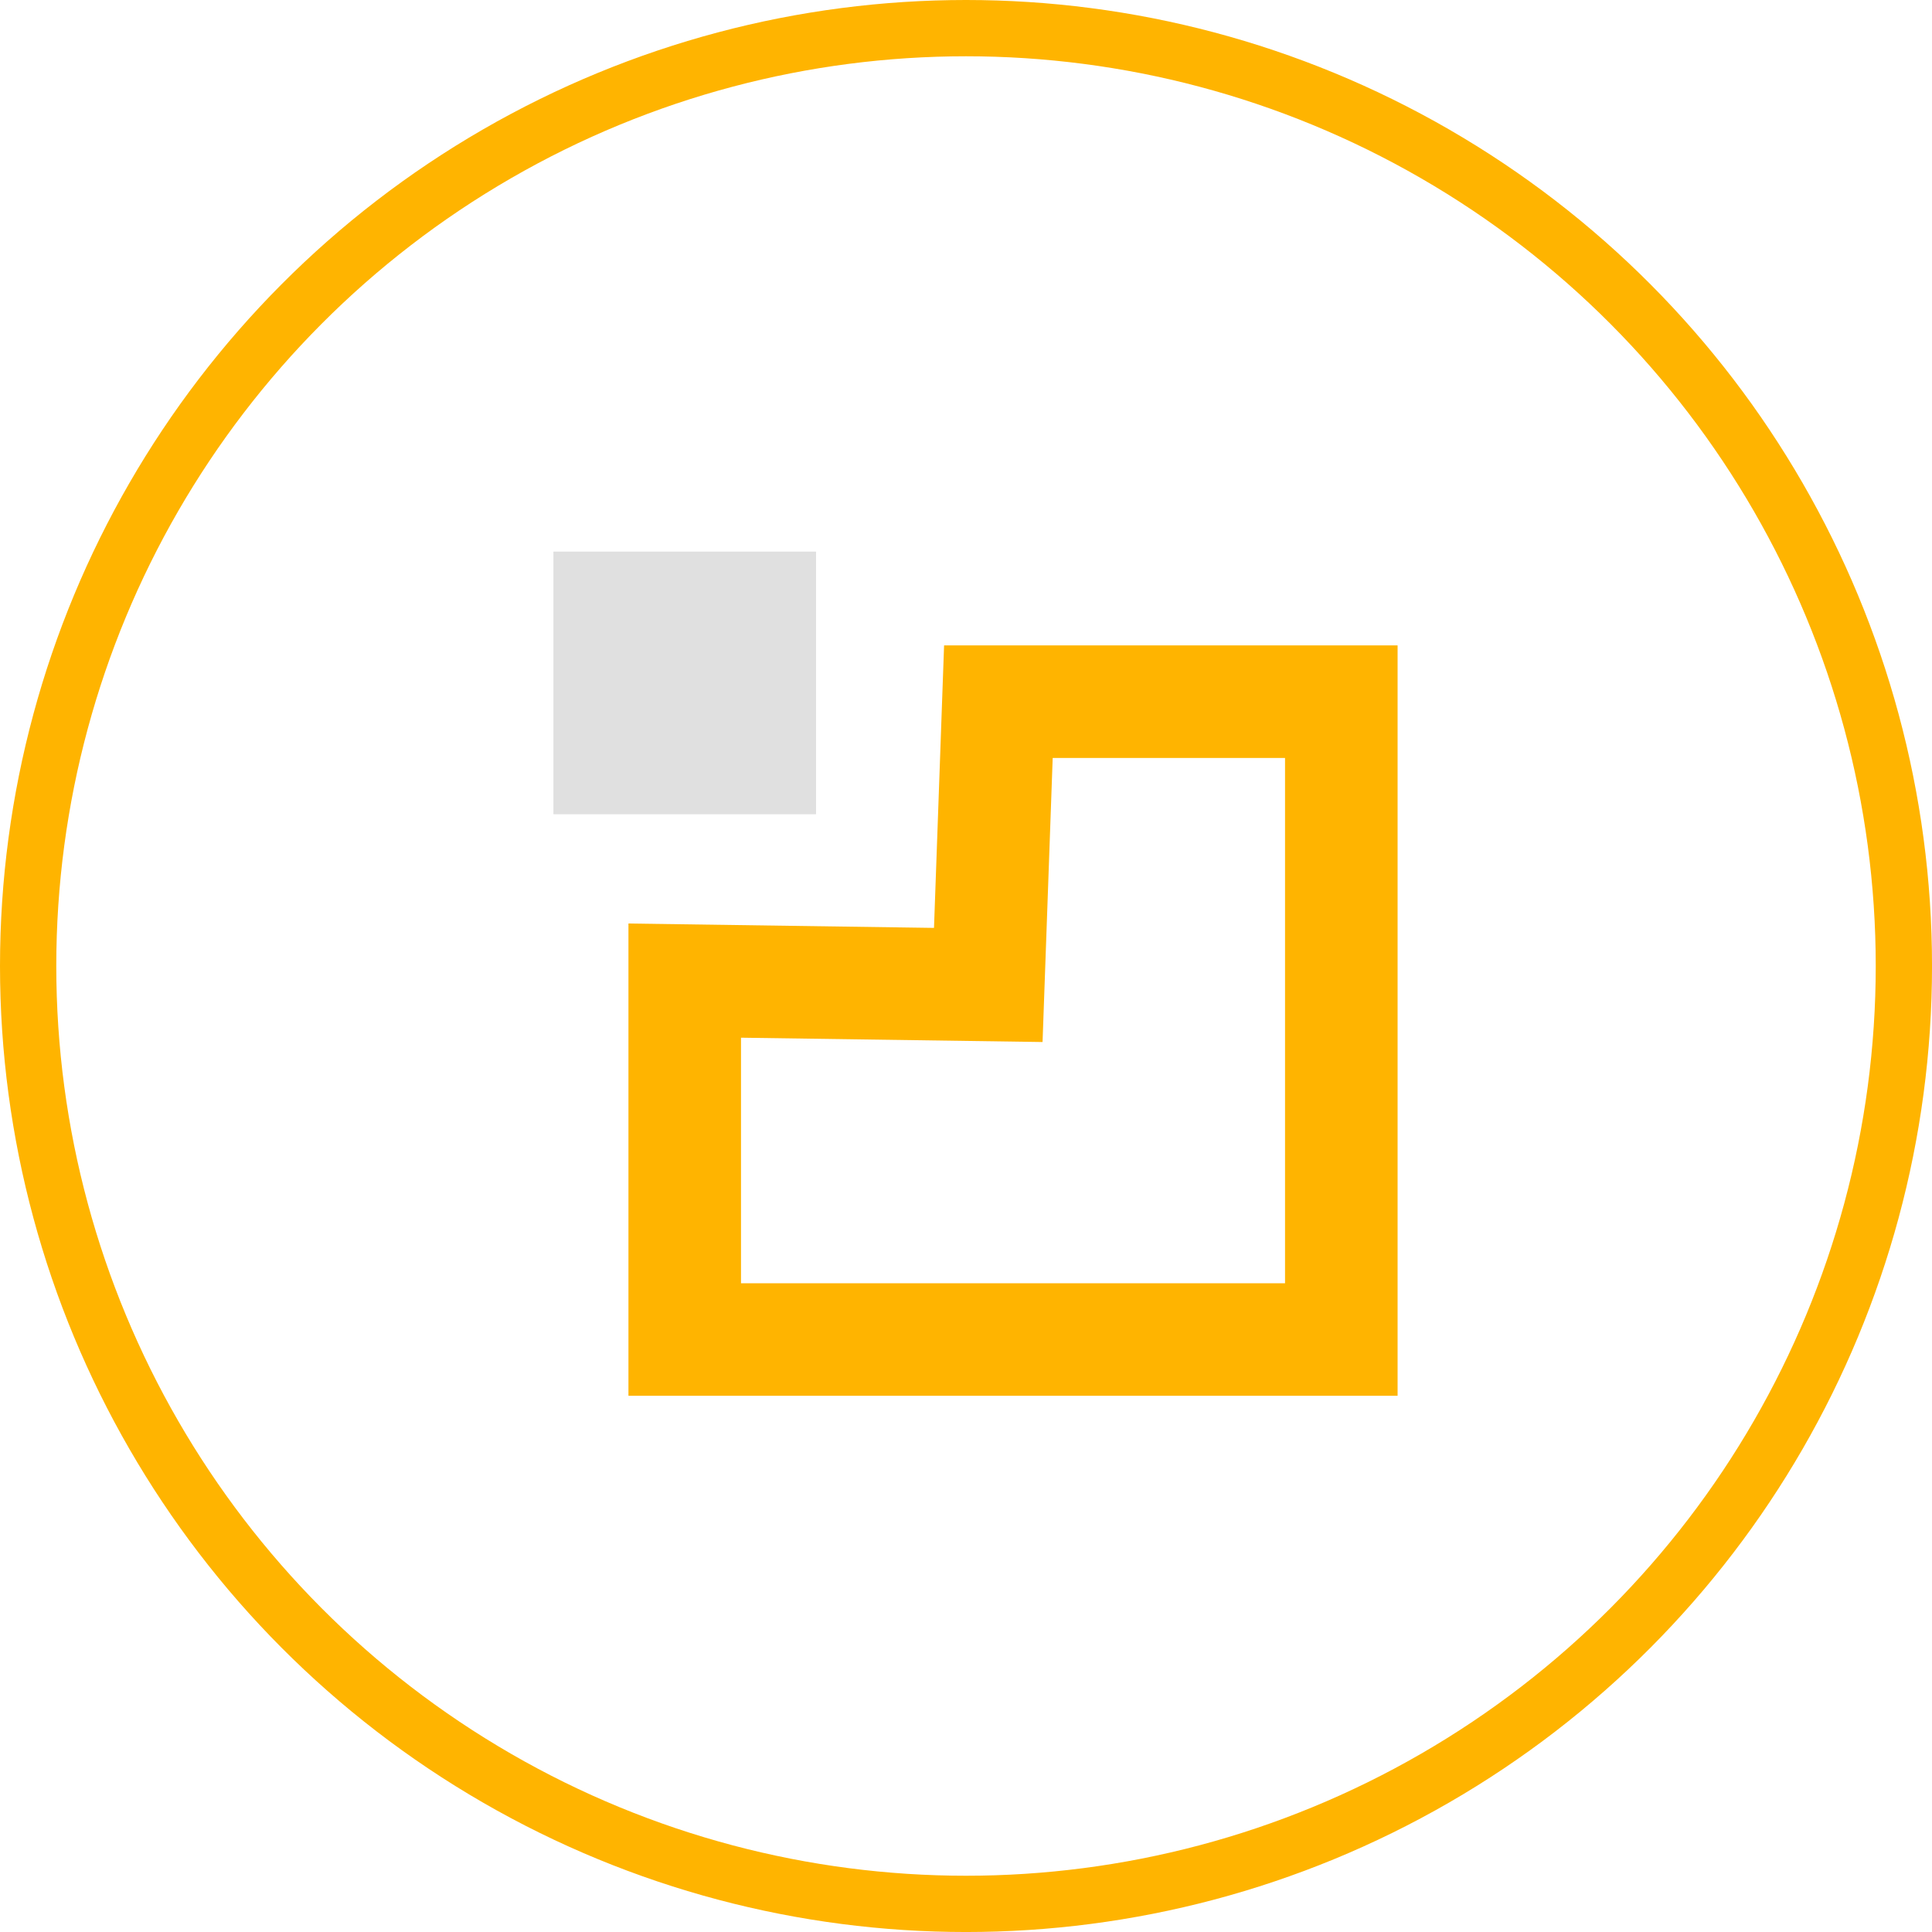 <?xml version="1.0" encoding="utf-8"?>
<!-- Generator: Adobe Illustrator 16.0.0, SVG Export Plug-In . SVG Version: 6.00 Build 0)  -->
<!DOCTYPE svg PUBLIC "-//W3C//DTD SVG 1.1//EN" "http://www.w3.org/Graphics/SVG/1.1/DTD/svg11.dtd">
<svg version="1.1" id="Capa_1" xmlns="http://www.w3.org/2000/svg" xmlns:xlink="http://www.w3.org/1999/xlink" x="0px" y="0px"
	 width="102.987px" height="102.987px" viewBox="0 0 102.987 102.987" enable-background="new 0 0 102.987 102.987"
	 xml:space="preserve">
<g>
	<circle fill="none" stroke="#FFB400" stroke-width="3" stroke-miterlimit="10" cx="51.494" cy="51.494" r="49.994"/>
	<g>
		<rect x="29.5" y="29.404" fill="#E0E0E0" width="14" height="14"/>
		<polygon fill="none" stroke="#FFB400" stroke-width="6" stroke-miterlimit="10" points="36.5,71.404 71.5,71.404 71.5,37.404 
			53.22,37.404 52.681,52.504 36.5,52.272 		"/>
	</g>
</g>
</svg>
